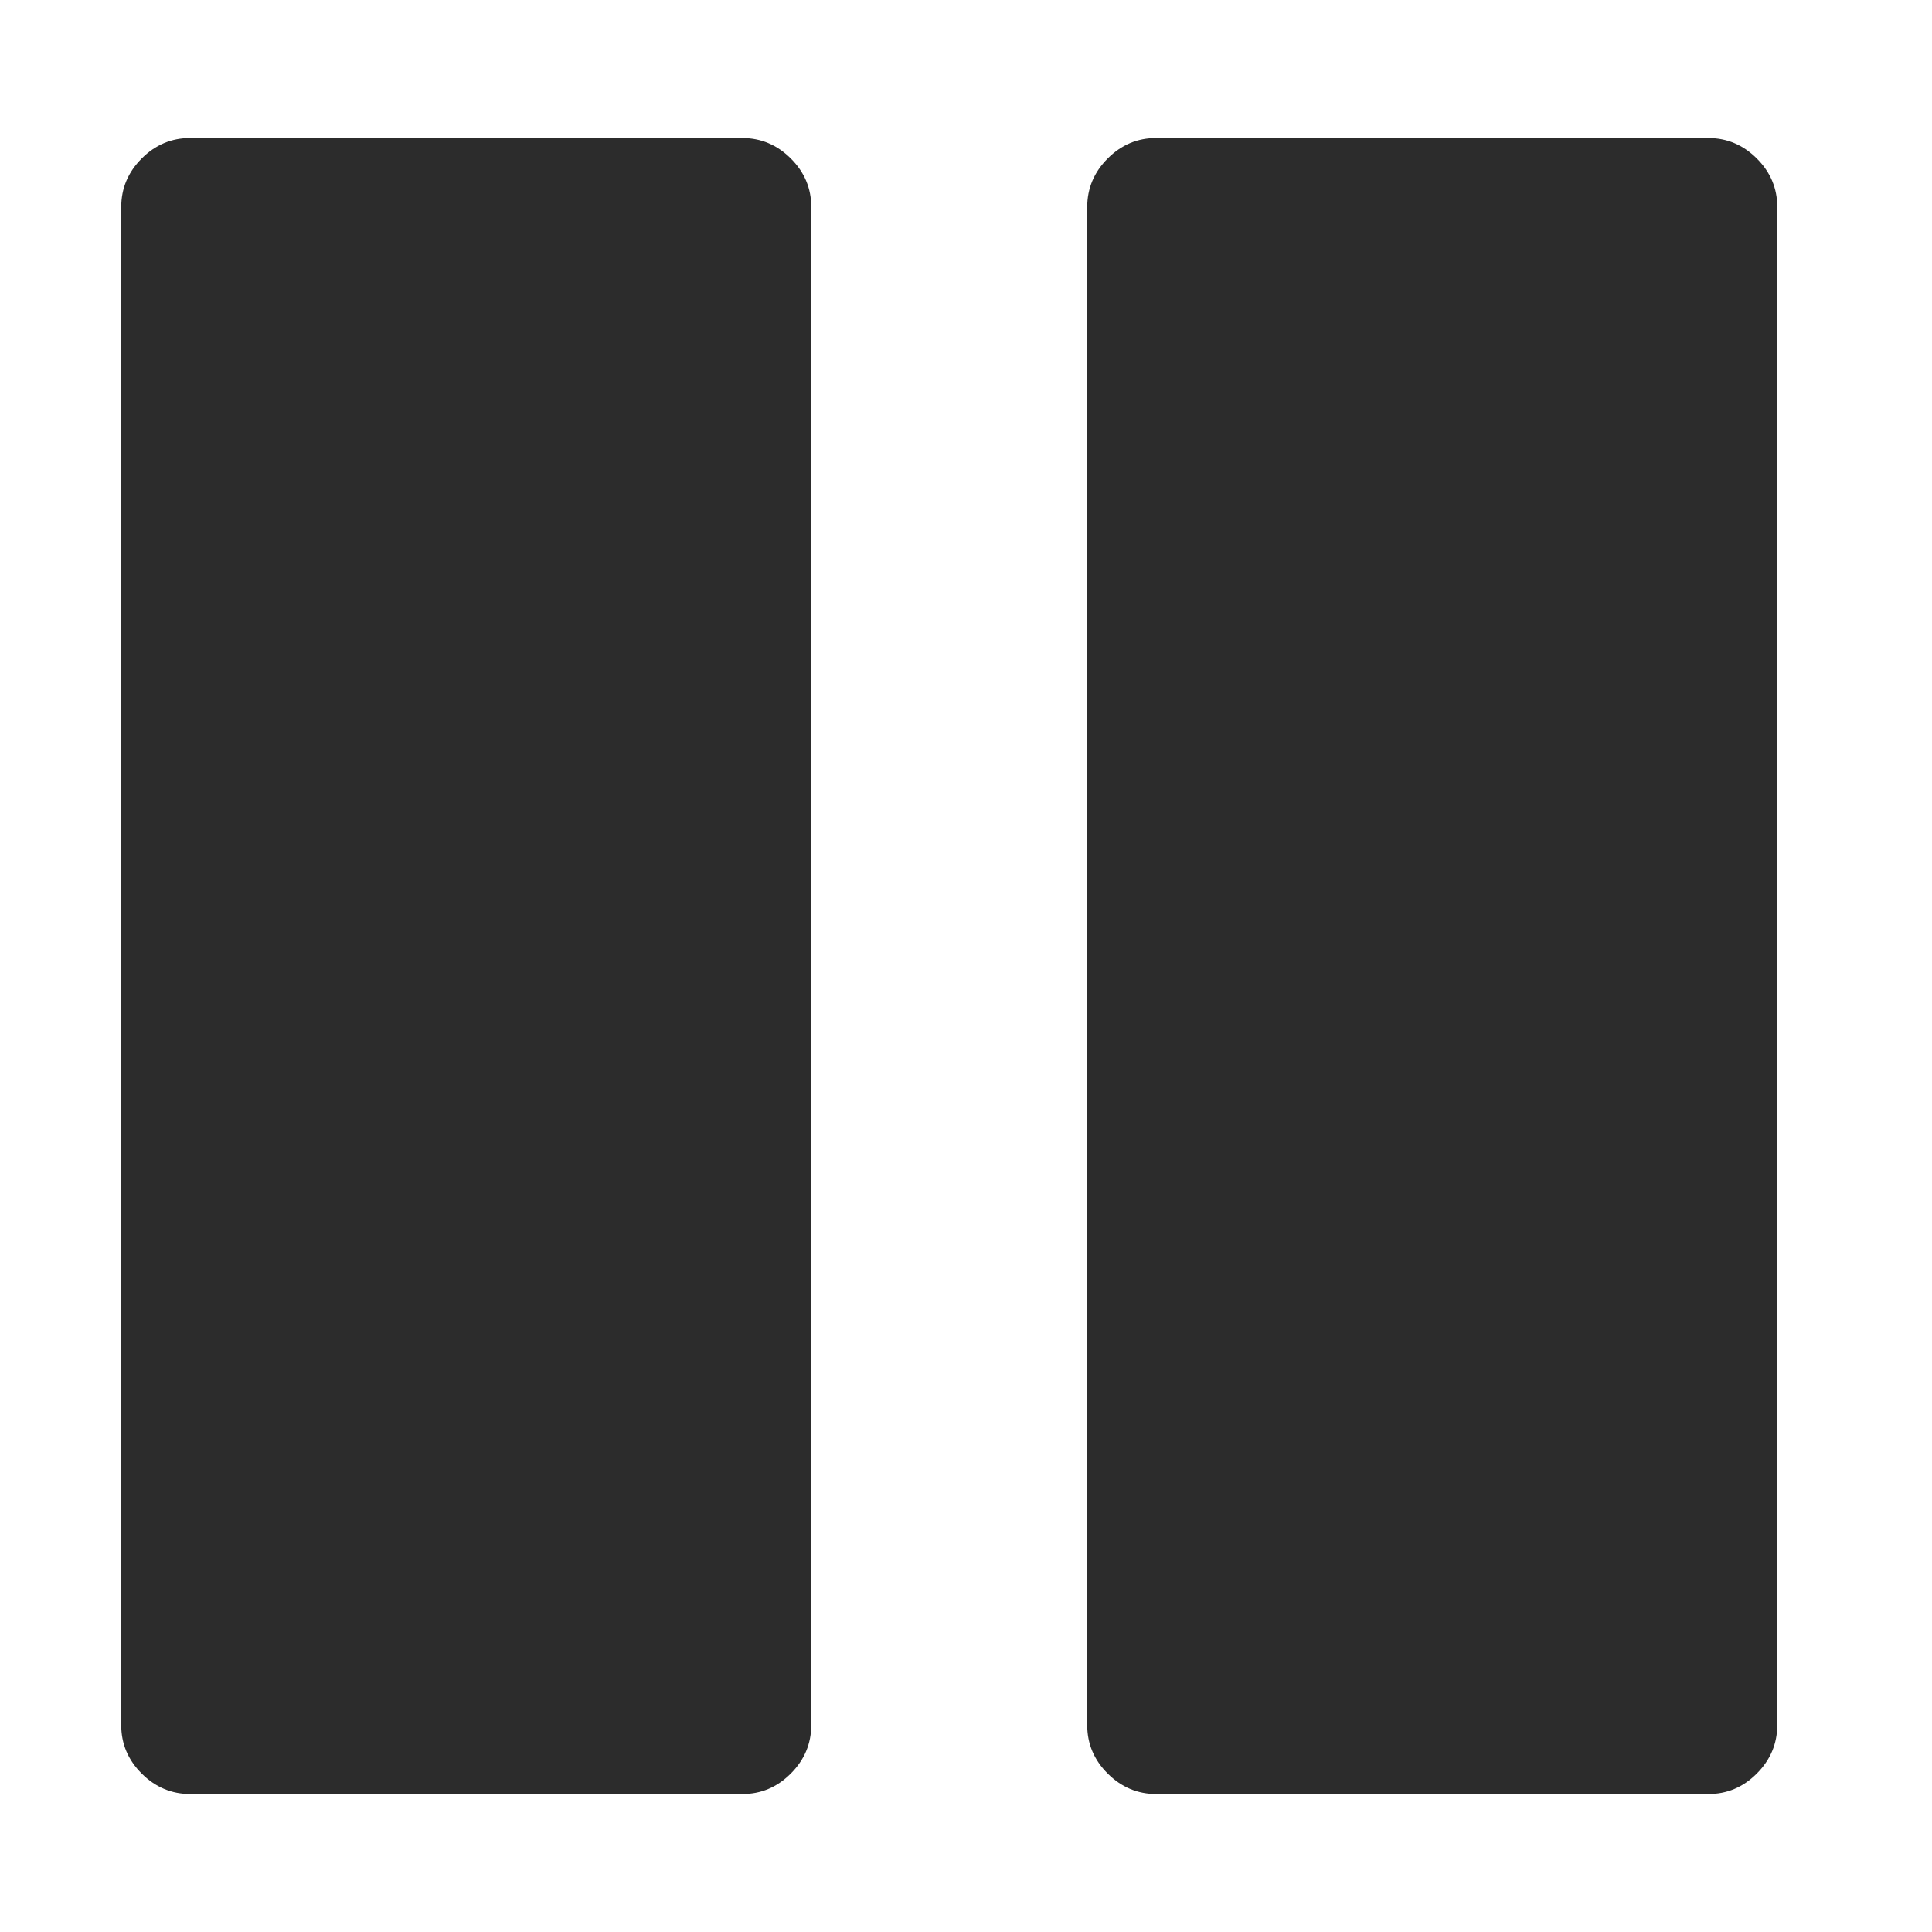 <?xml version="1.0" standalone="no"?><!DOCTYPE svg PUBLIC "-//W3C//DTD SVG 1.1//EN"
        "http://www.w3.org/Graphics/SVG/1.1/DTD/svg11.dtd">
<svg class="icon" width="200px" height="200.00px" viewBox="0 0 1024 1024" version="1.1"
     xmlns="http://www.w3.org/2000/svg">
    <path fill="#2c2c2c"
          d="M941.982 109.728l0 804.576q0 14.848-10.848 25.728t-25.728 10.848l-292.576 0q-14.848 0-25.728-10.848t-10.848-25.728l0-804.576q0-14.848 10.848-25.728t25.728-10.848l292.576 0q14.848 0 25.728 10.848t10.848 25.728zM429.982 109.728l0 804.576q0 14.848-10.848 25.728t-25.728 10.848l-292.576 0q-14.848 0-25.728-10.848t-10.848-25.728l0-804.576q0-14.848 10.848-25.728t25.728-10.848l292.576 0q14.848 0 25.728 10.848t10.848 25.728z"/>
</svg>